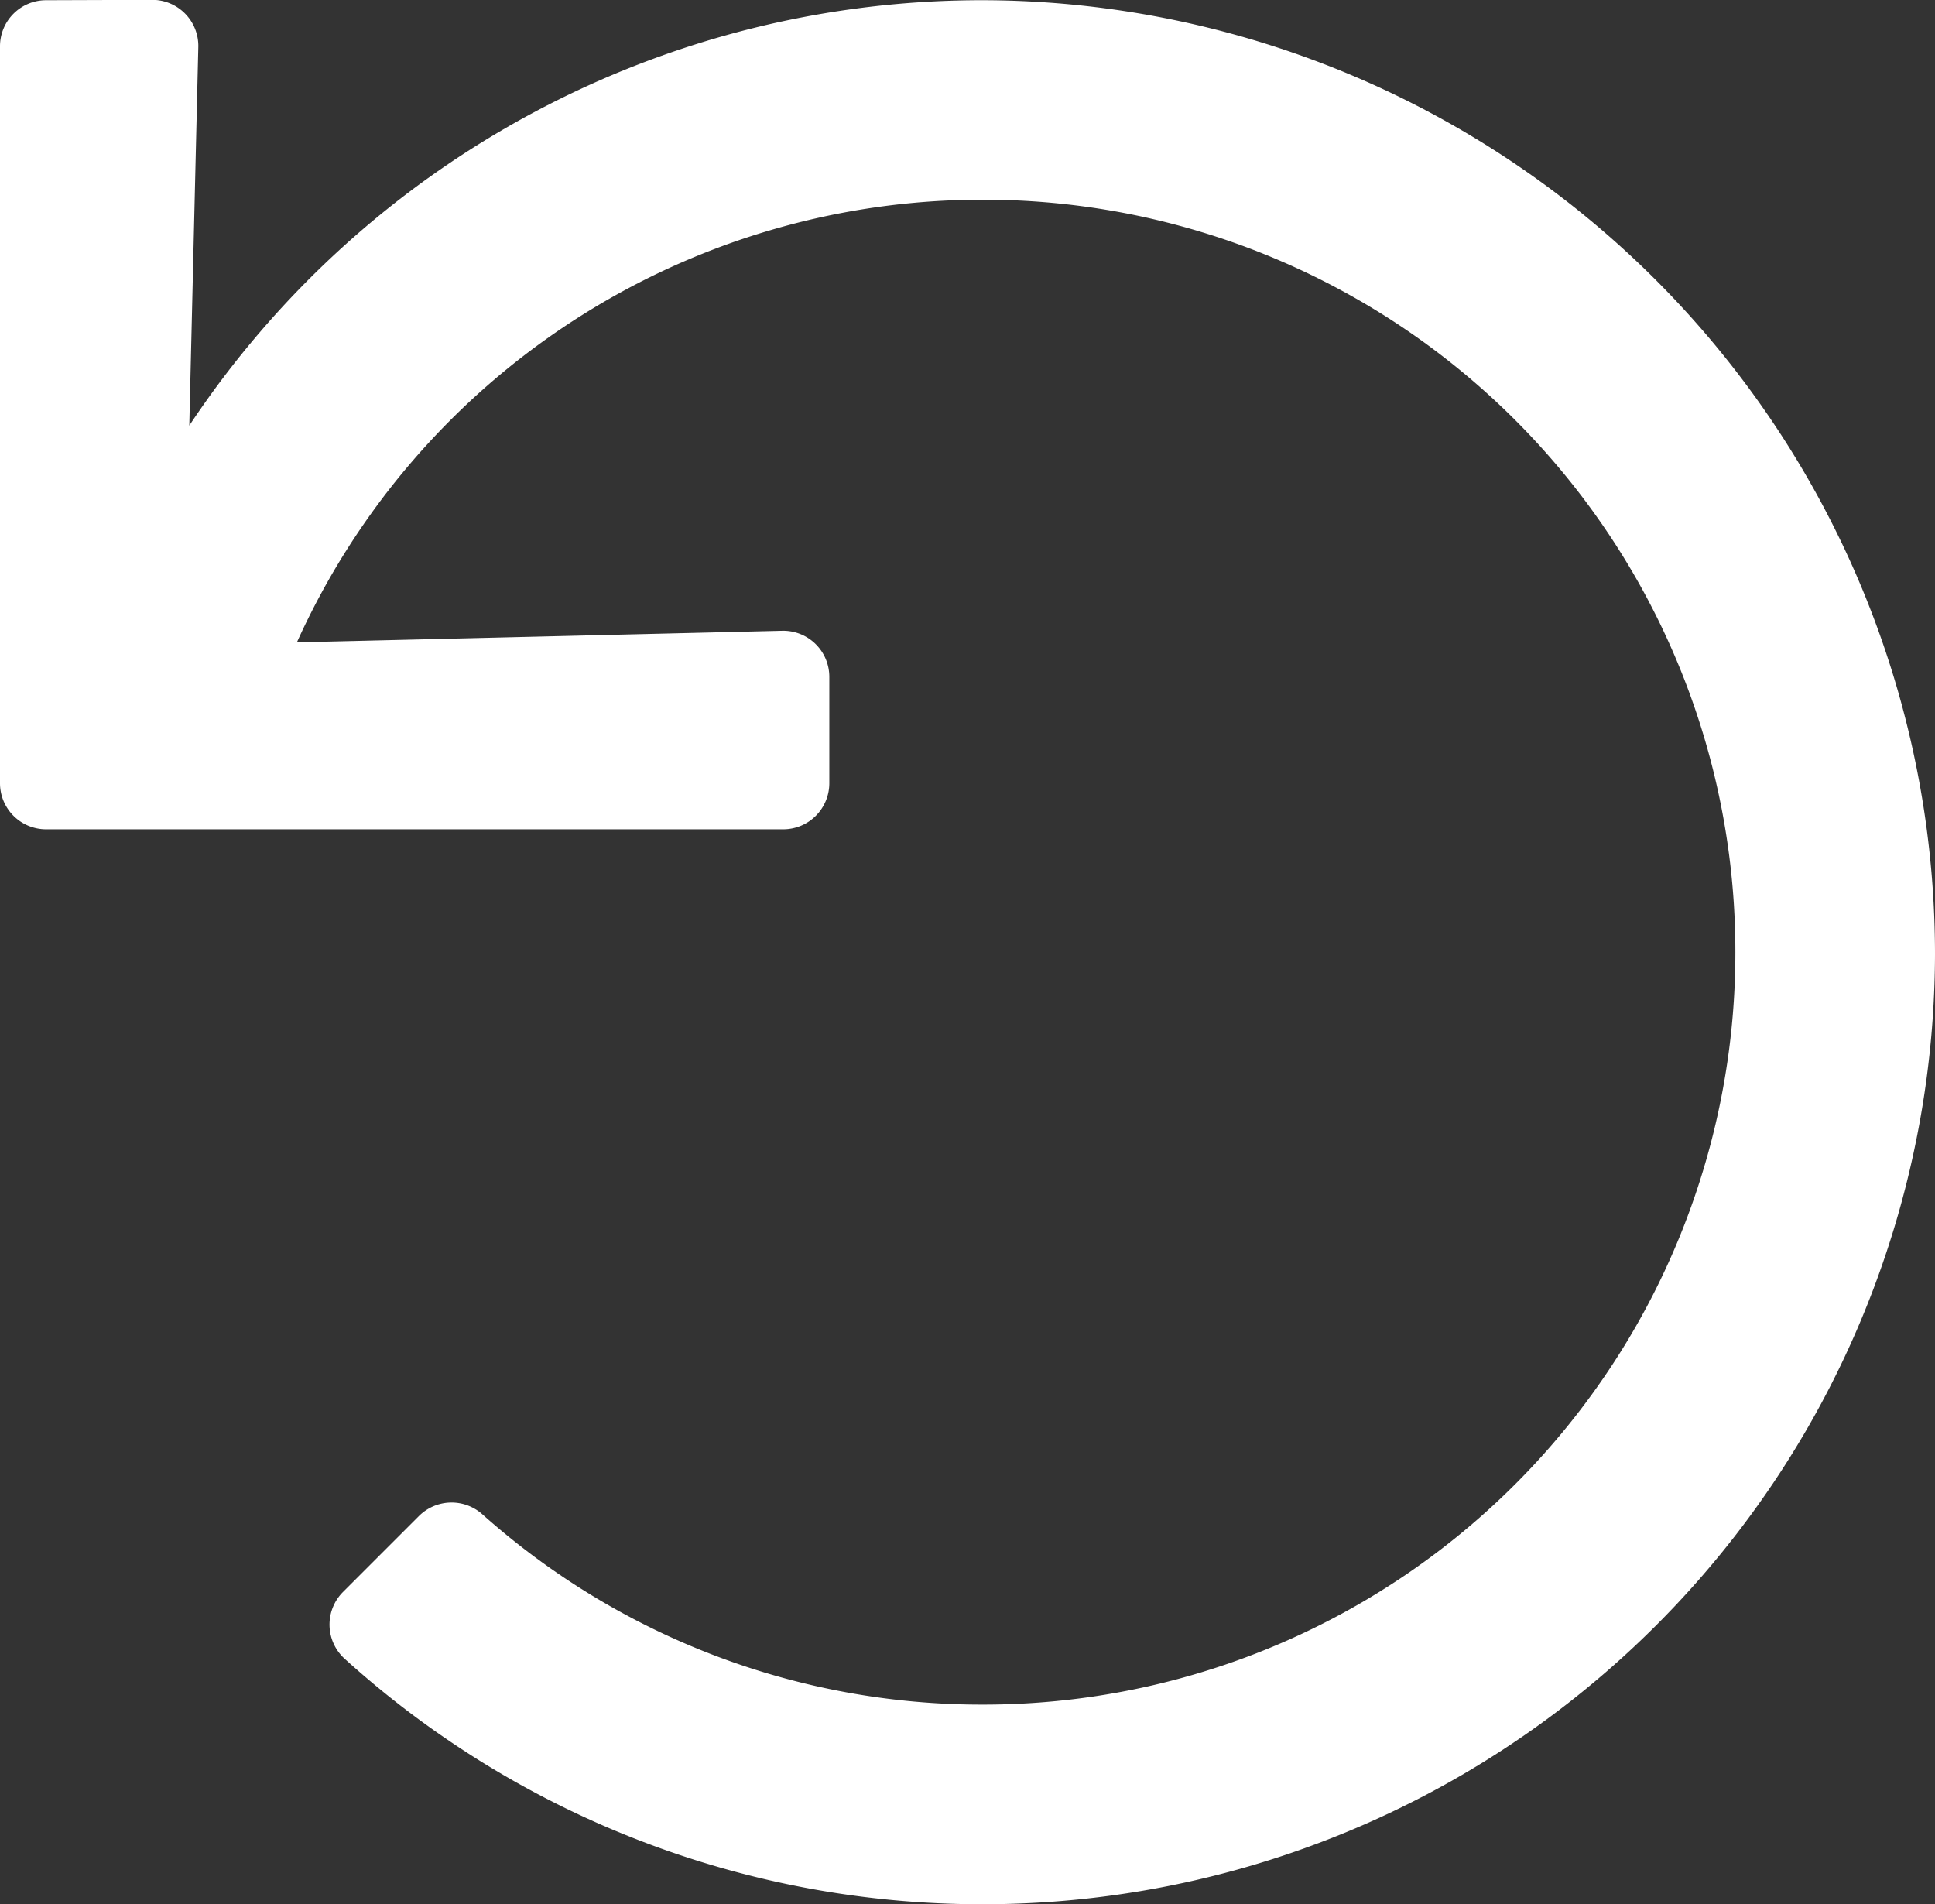 <svg id="icon.circle_arrow" data-name="icon.circle arrow" xmlns="http://www.w3.org/2000/svg" width="26.578" height="26.156" viewBox="0 0 26.578 26.156">
  <rect x="0" y="0" width="26.578" height="26.156" fill="#333333" stroke="none"/>
  <path id="icon.circle_arrow-2" data-name="icon.circle arrow" d="M.633-23.2A.633.633,0,0,0,0-22.57v10.125a.633.633,0,0,0,.633.633H10.758a.633.633,0,0,0,.633-.633v-1.461a.633.633,0,0,0-.648-.633l-6.665.159a10.331,10.331,0,0,1,9.422-6.08A10.33,10.33,0,0,1,23.836-10.125,10.33,10.33,0,0,1,13.5.211,10.3,10.3,0,0,1,6.622-2.406a.635.635,0,0,0-.87.029L4.711-1.336a.634.634,0,0,0,.025.919A13.03,13.03,0,0,0,13.5,2.953,13.078,13.078,0,0,0,26.578-10.1,13.107,13.107,0,0,0,13.542-23.2,13.064,13.064,0,0,0,2.6-17.357l.124-5.2a.633.633,0,0,0-.633-.648Z" transform="translate(0 23.203)" fill="#fff"/>
</svg>
